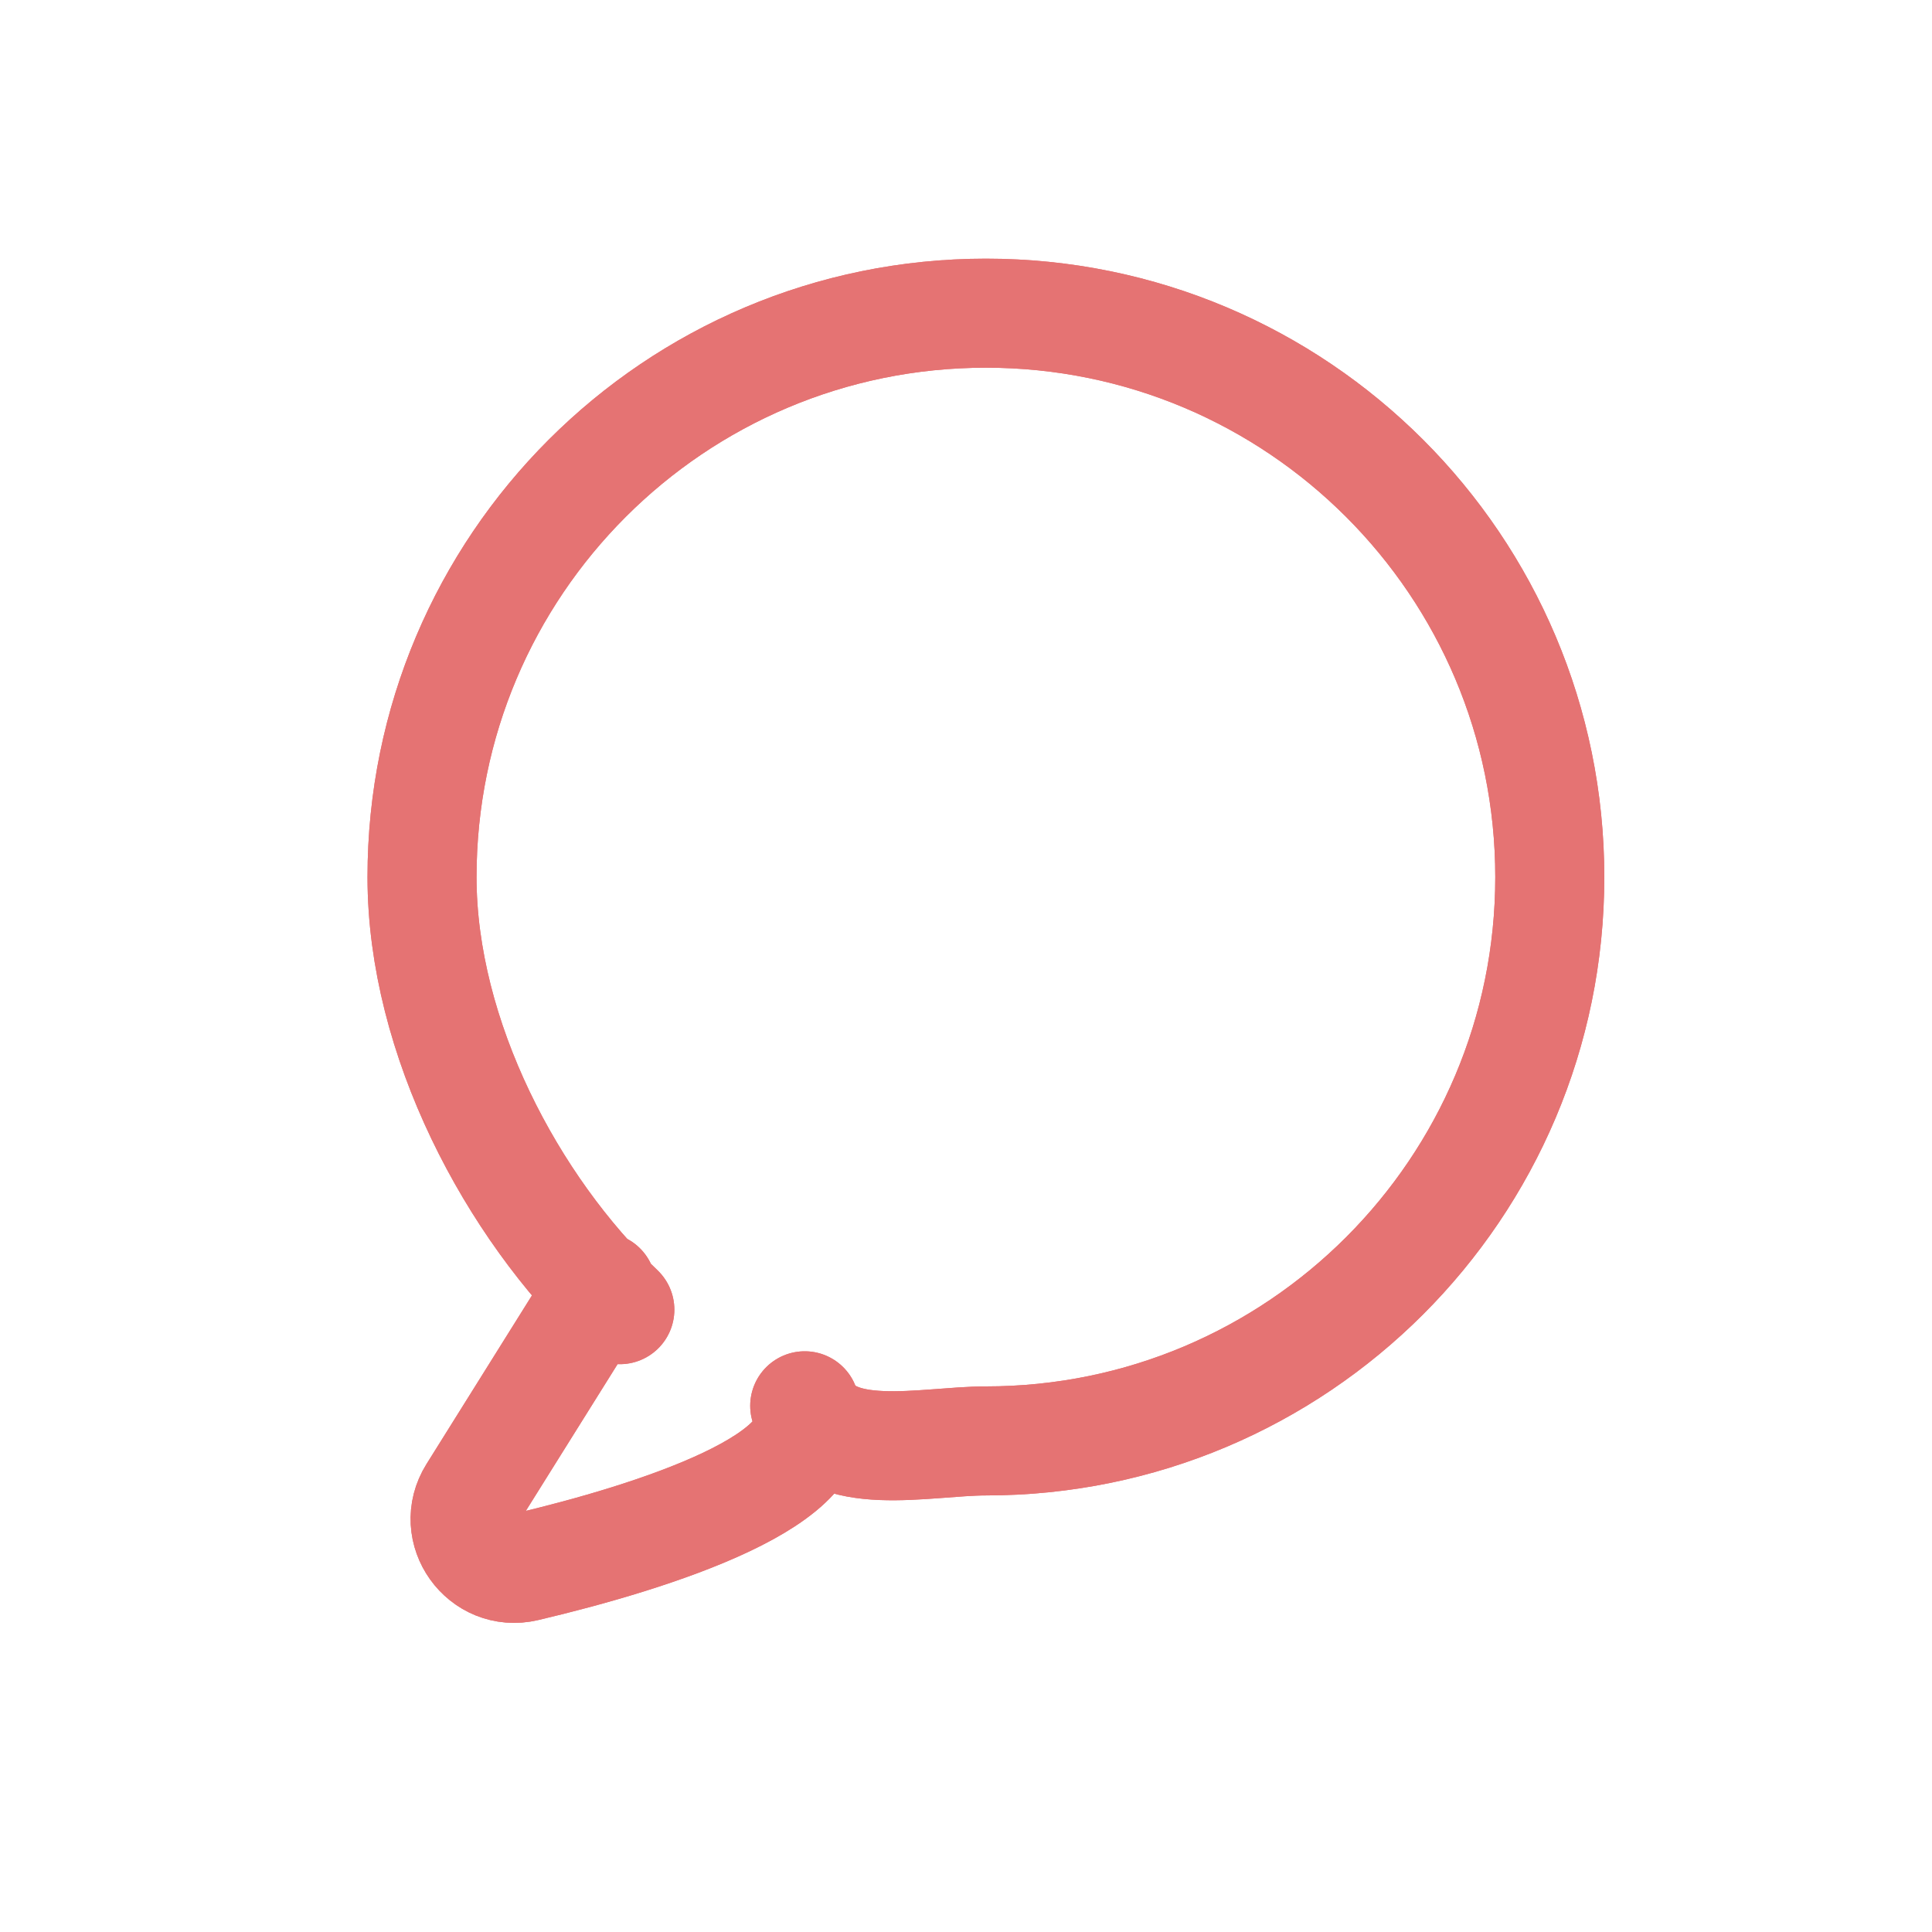 <?xml version="1.0" encoding="UTF-8" standalone="no"?>
<!DOCTYPE svg PUBLIC "-//W3C//DTD SVG 1.1//EN" "http://www.w3.org/Graphics/SVG/1.1/DTD/svg11.dtd">
<svg width="100%" height="100%" viewBox="0 0 443 443" version="1.1" xmlns="http://www.w3.org/2000/svg" xmlns:xlink="http://www.w3.org/1999/xlink" xml:space="preserve" xmlns:serif="http://www.serif.com/" style="fill-rule:evenodd;clip-rule:evenodd;stroke-linecap:round;stroke-linejoin:round;stroke-miterlimit:10;">
    <g transform="matrix(1,0,0,1,-2315,-1126)">
        <g id="commentVector" transform="matrix(4.167,0,0,4.167,2328.14,1133.01)">
            <rect x="0" y="0" width="100" height="100" style="fill:none;"/>
            <g id="commentVector1" serif:id="commentVector">
                <g transform="matrix(1,0,0,1,30.954,30.264)">
                    <g>
                        <path d="M0,40.12C-5.936,34.468 -10.885,25.158 -10.885,16.315C-10.885,-0.822 3.007,-14.713 20.144,-14.713C37.28,-14.713 51.172,-0.822 51.172,16.315C51.172,33.452 37.28,47.343 20.144,47.343C16.831,47.343 11.496,48.666 10.174,45.41C12.088,49.367 1.855,52.626 -5.178,54.28C-7.532,54.833 -9.377,52.257 -8.094,50.205L-1.007,38.872L-1.25,38.789" style="fill:none;fill-rule:nonzero;stroke:#e57373;stroke-width:6px;"/>
                    </g>
                </g>
                <g transform="matrix(1,0,0,1,30.954,30.264)">
                    <path d="M0,40.12C-5.936,34.468 -10.885,25.158 -10.885,16.315C-10.885,-0.822 3.007,-14.713 20.144,-14.713C37.28,-14.713 51.172,-0.822 51.172,16.315C51.172,33.452 37.28,47.343 20.144,47.343C16.831,47.343 11.496,48.666 10.174,45.41C12.088,49.367 1.855,52.626 -5.178,54.28C-7.532,54.833 -9.377,52.257 -8.094,50.205L-1.007,38.872L-1.25,38.789" style="fill:none;fill-rule:nonzero;stroke:#e57373;stroke-width:6px;"/>
                </g>
            </g>
        </g>
    </g>
</svg>
